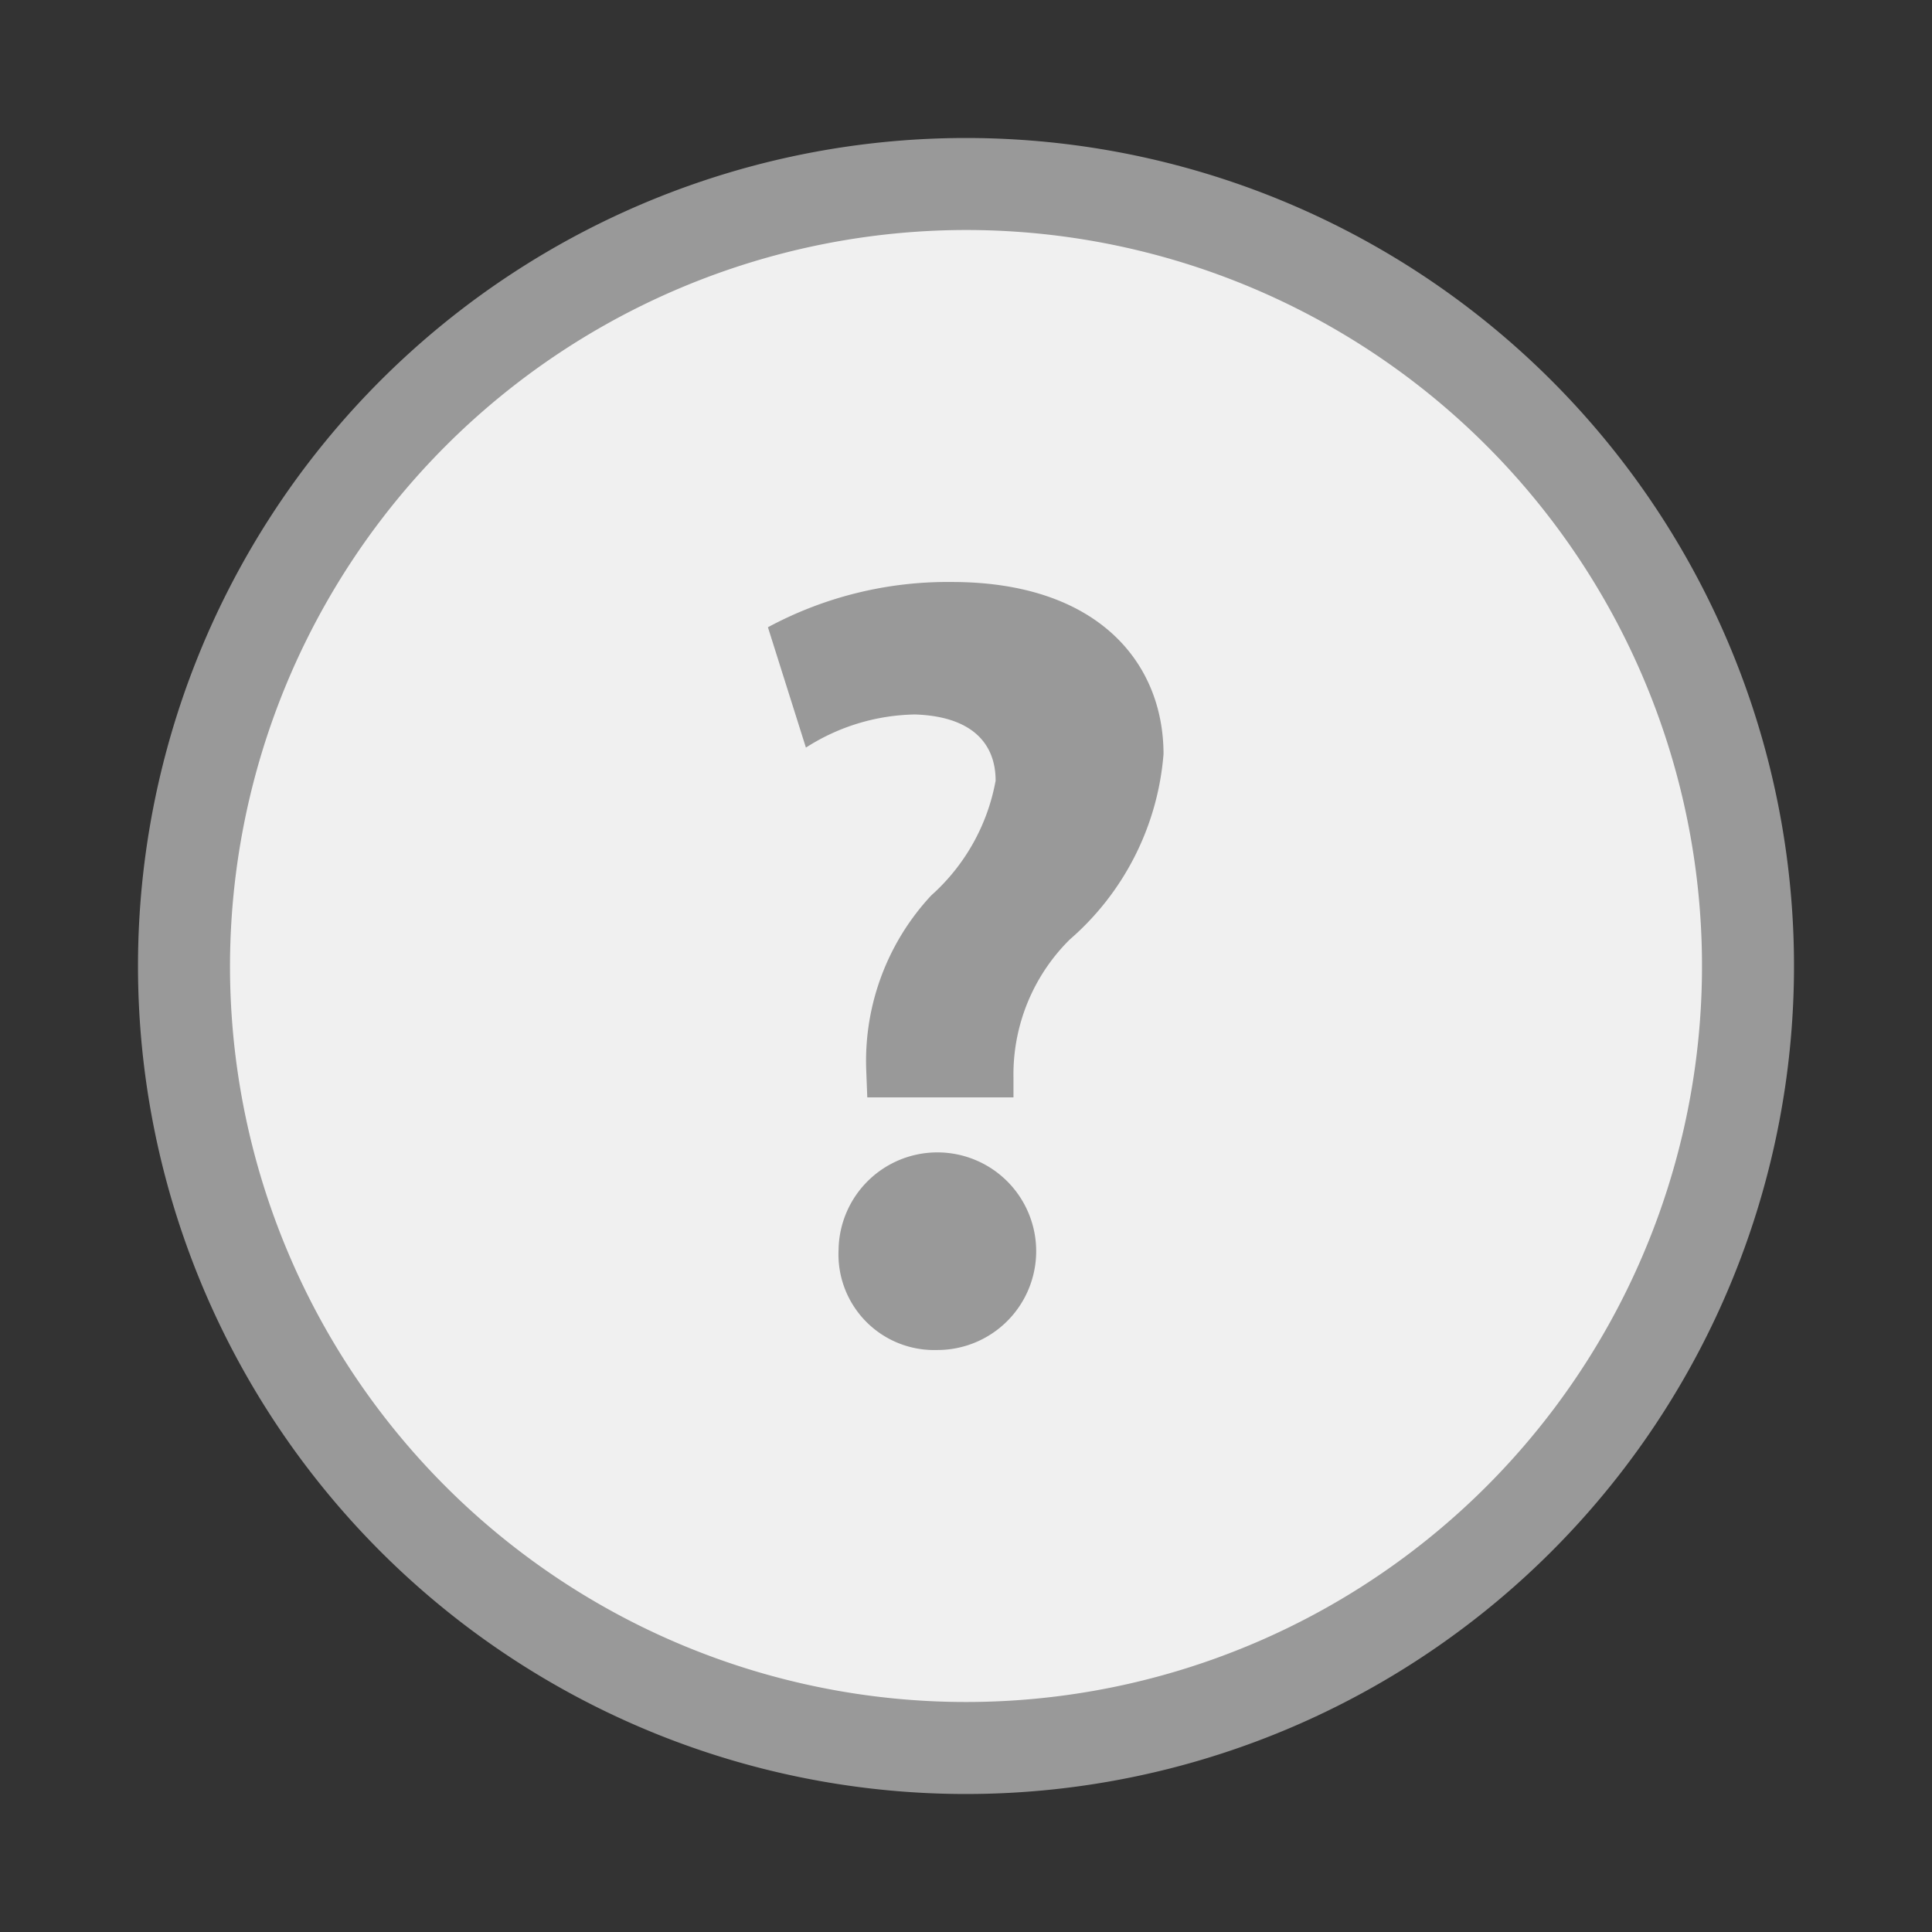 <svg id="Layer_1" data-name="Layer 1" xmlns="http://www.w3.org/2000/svg" viewBox="0 0 21 21"><rect x="0" y="0" width="21" height="21" fill="#333333" stroke="none"/><title>Artboard 14</title><path d="M10.5,19A8.5,8.5,0,1,1,19,10.5,8.51,8.51,0,0,1,10.5,19Z" fill="#f0f0f0"/><path d="M10.5,2.5a8,8,0,1,1-8,8,8.009,8.009,0,0,1,8-8m0-1a9,9,0,1,0,9,9,9,9,0,0,0-9-9Z" fill="#999"/><path d="M9.427,11.928l-.012-.312a2.64,2.64,0,0,1,.707-1.883,2.2,2.2,0,0,0,.7-1.247c0-.42-.275-.7-.875-.72a2.257,2.257,0,0,0-1.187.36L8.347,6.818a4.119,4.119,0,0,1,2-.492c1.584,0,2.3.876,2.3,1.871a2.979,2.979,0,0,1-1.019,2.015,2.063,2.063,0,0,0-.612,1.5v.216Zm-.312,1.654a1.074,1.074,0,1,1,1.068,1.092A1.04,1.04,0,0,1,9.115,13.582Z" fill="#999"/></svg>